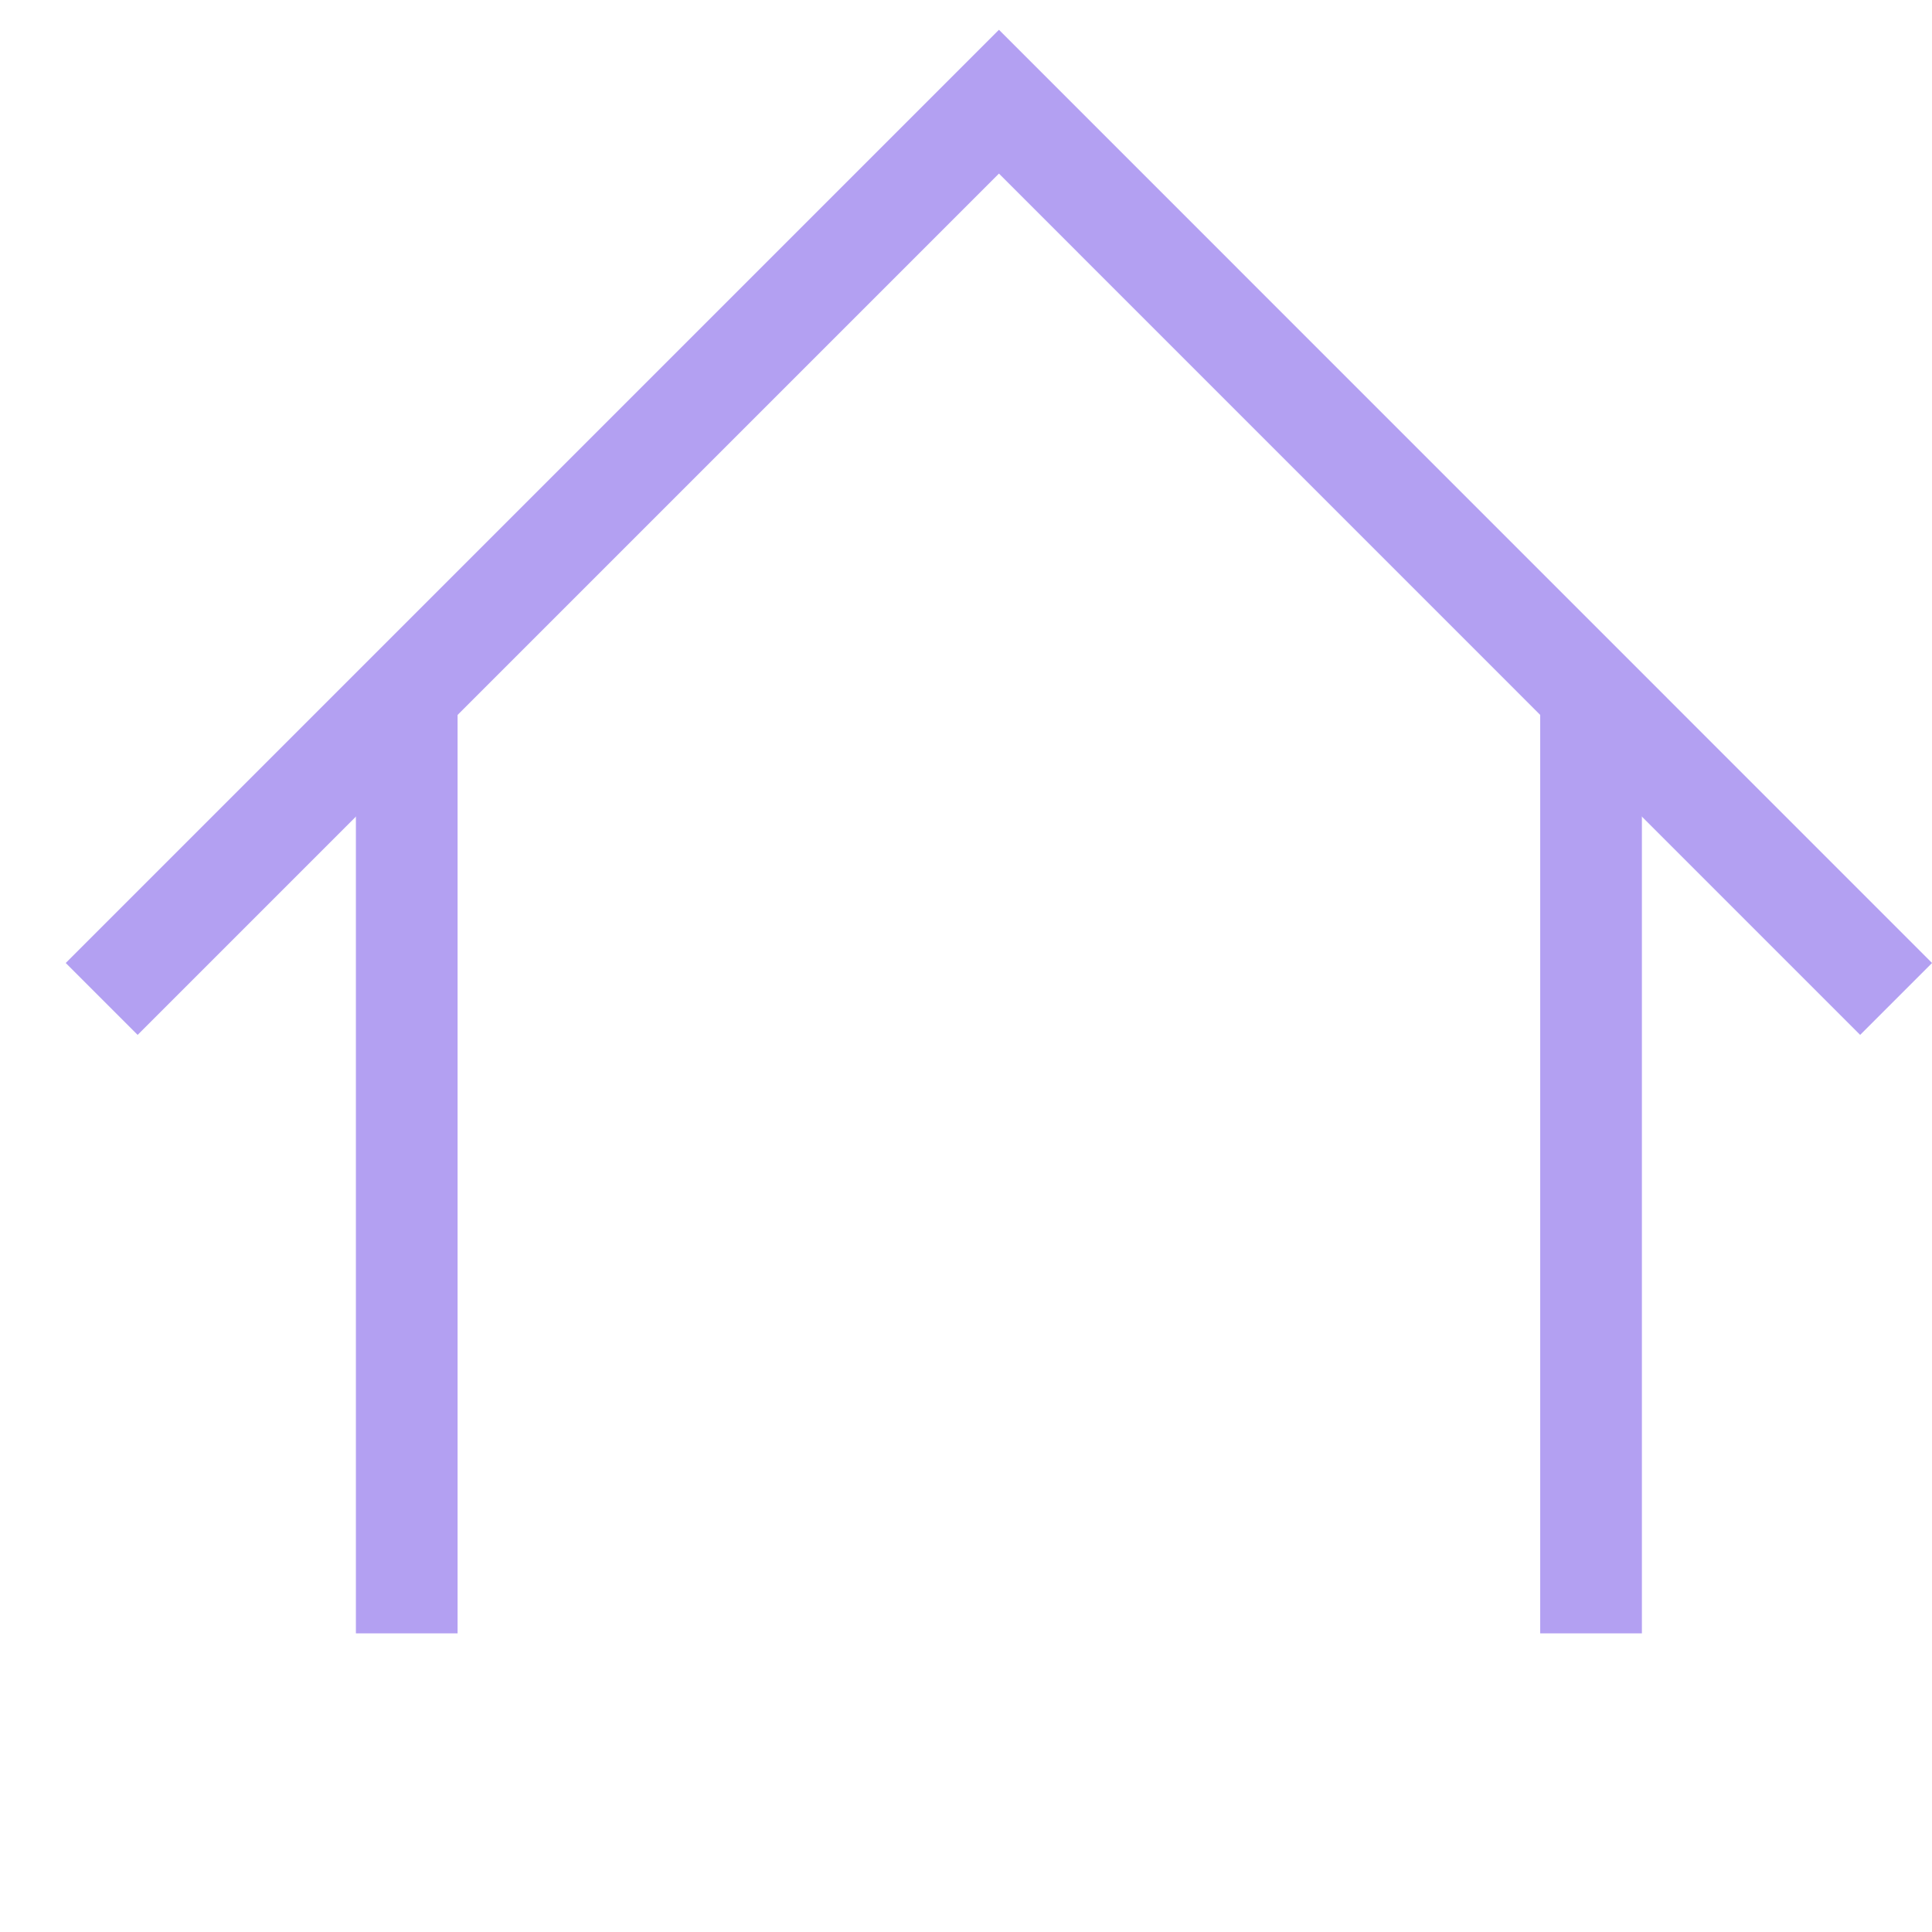 <svg width="19" height="19" viewBox="0 0 19 19" fill="none" xmlns="http://www.w3.org/2000/svg">
<path d="M4 6.912V16.063M15.647 6.912V16.063" stroke="#B3A0F2"/>
<path d="M1 9.824L9.824 1L18.647 9.824" stroke="#B3A0F2"/>
</svg>
